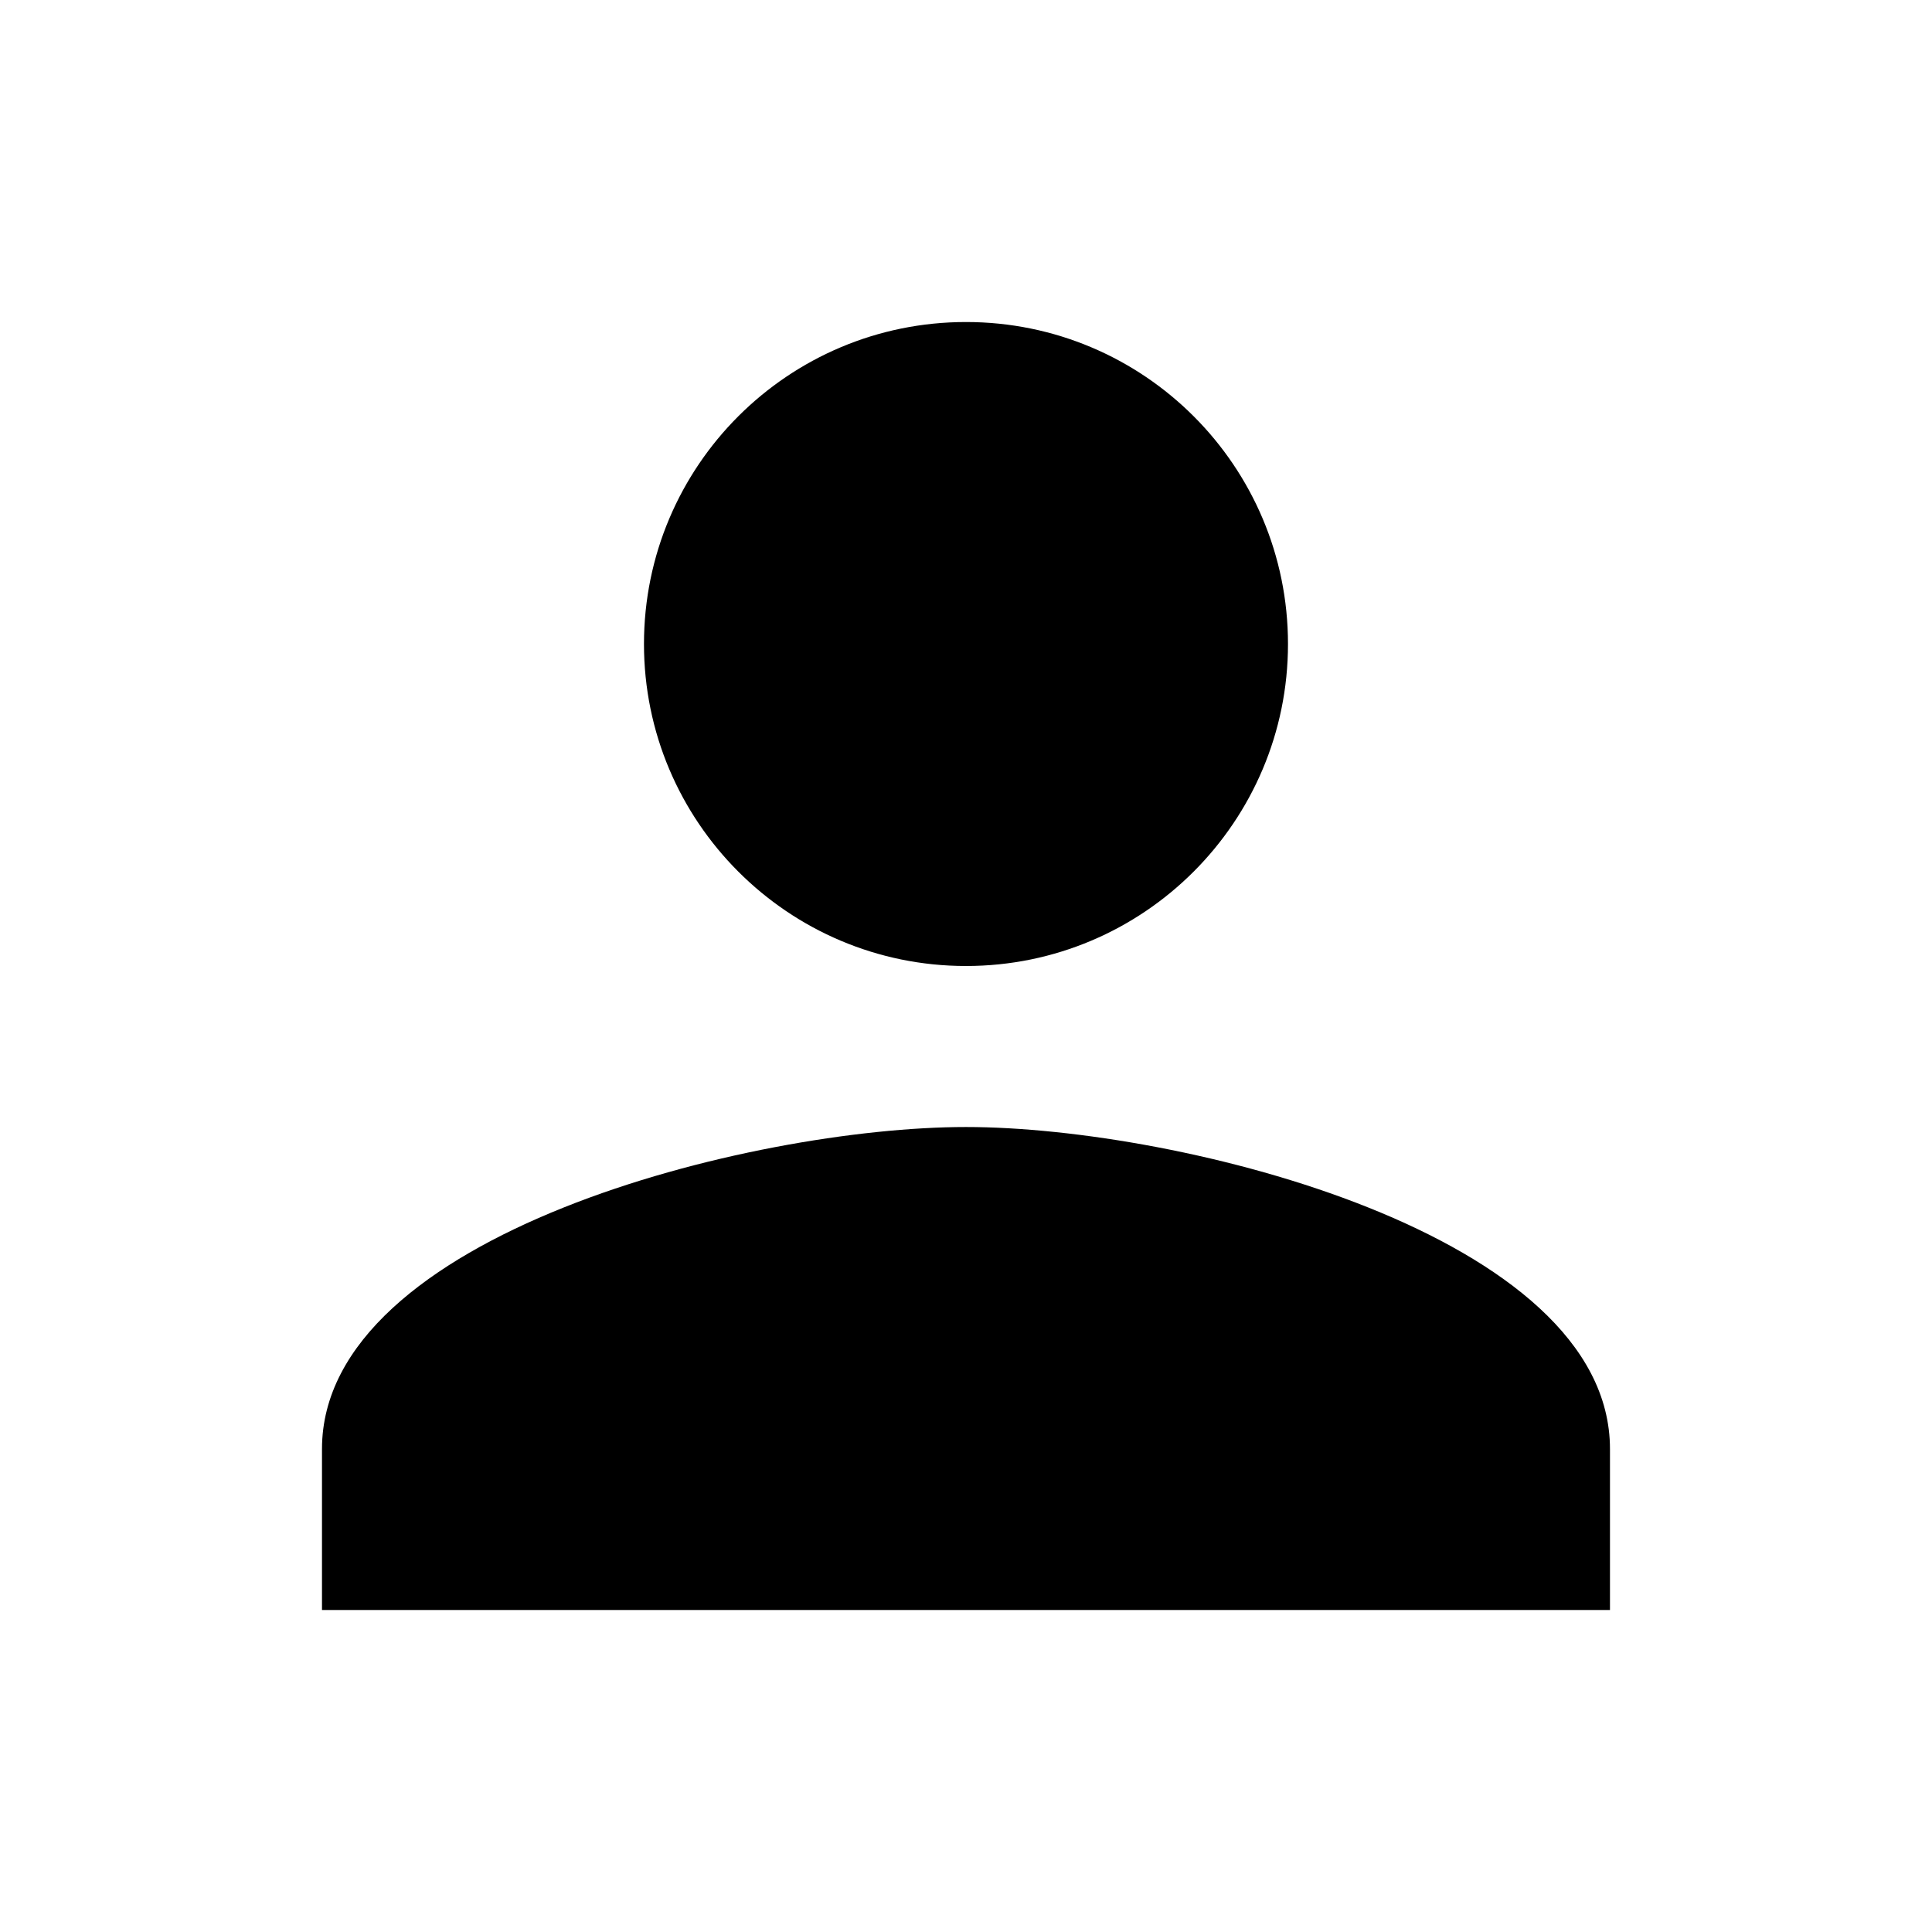 <svg width="50" height="50" viewBox="0 0 50 50" fill="none" xmlns="http://www.w3.org/2000/svg">
<path d="M25 8.334C20.395 8.334 16.666 12.063 16.666 16.667C16.666 21.261 20.395 25 25 25C29.604 25 33.333 21.261 33.333 16.667C33.333 12.063 29.604 8.334 25 8.334ZM25 29.167C19.448 29.167 8.333 31.948 8.333 37.5V41.667H41.666V37.5C41.666 31.948 30.552 29.167 25 29.167Z" fill="black"/>
</svg>
